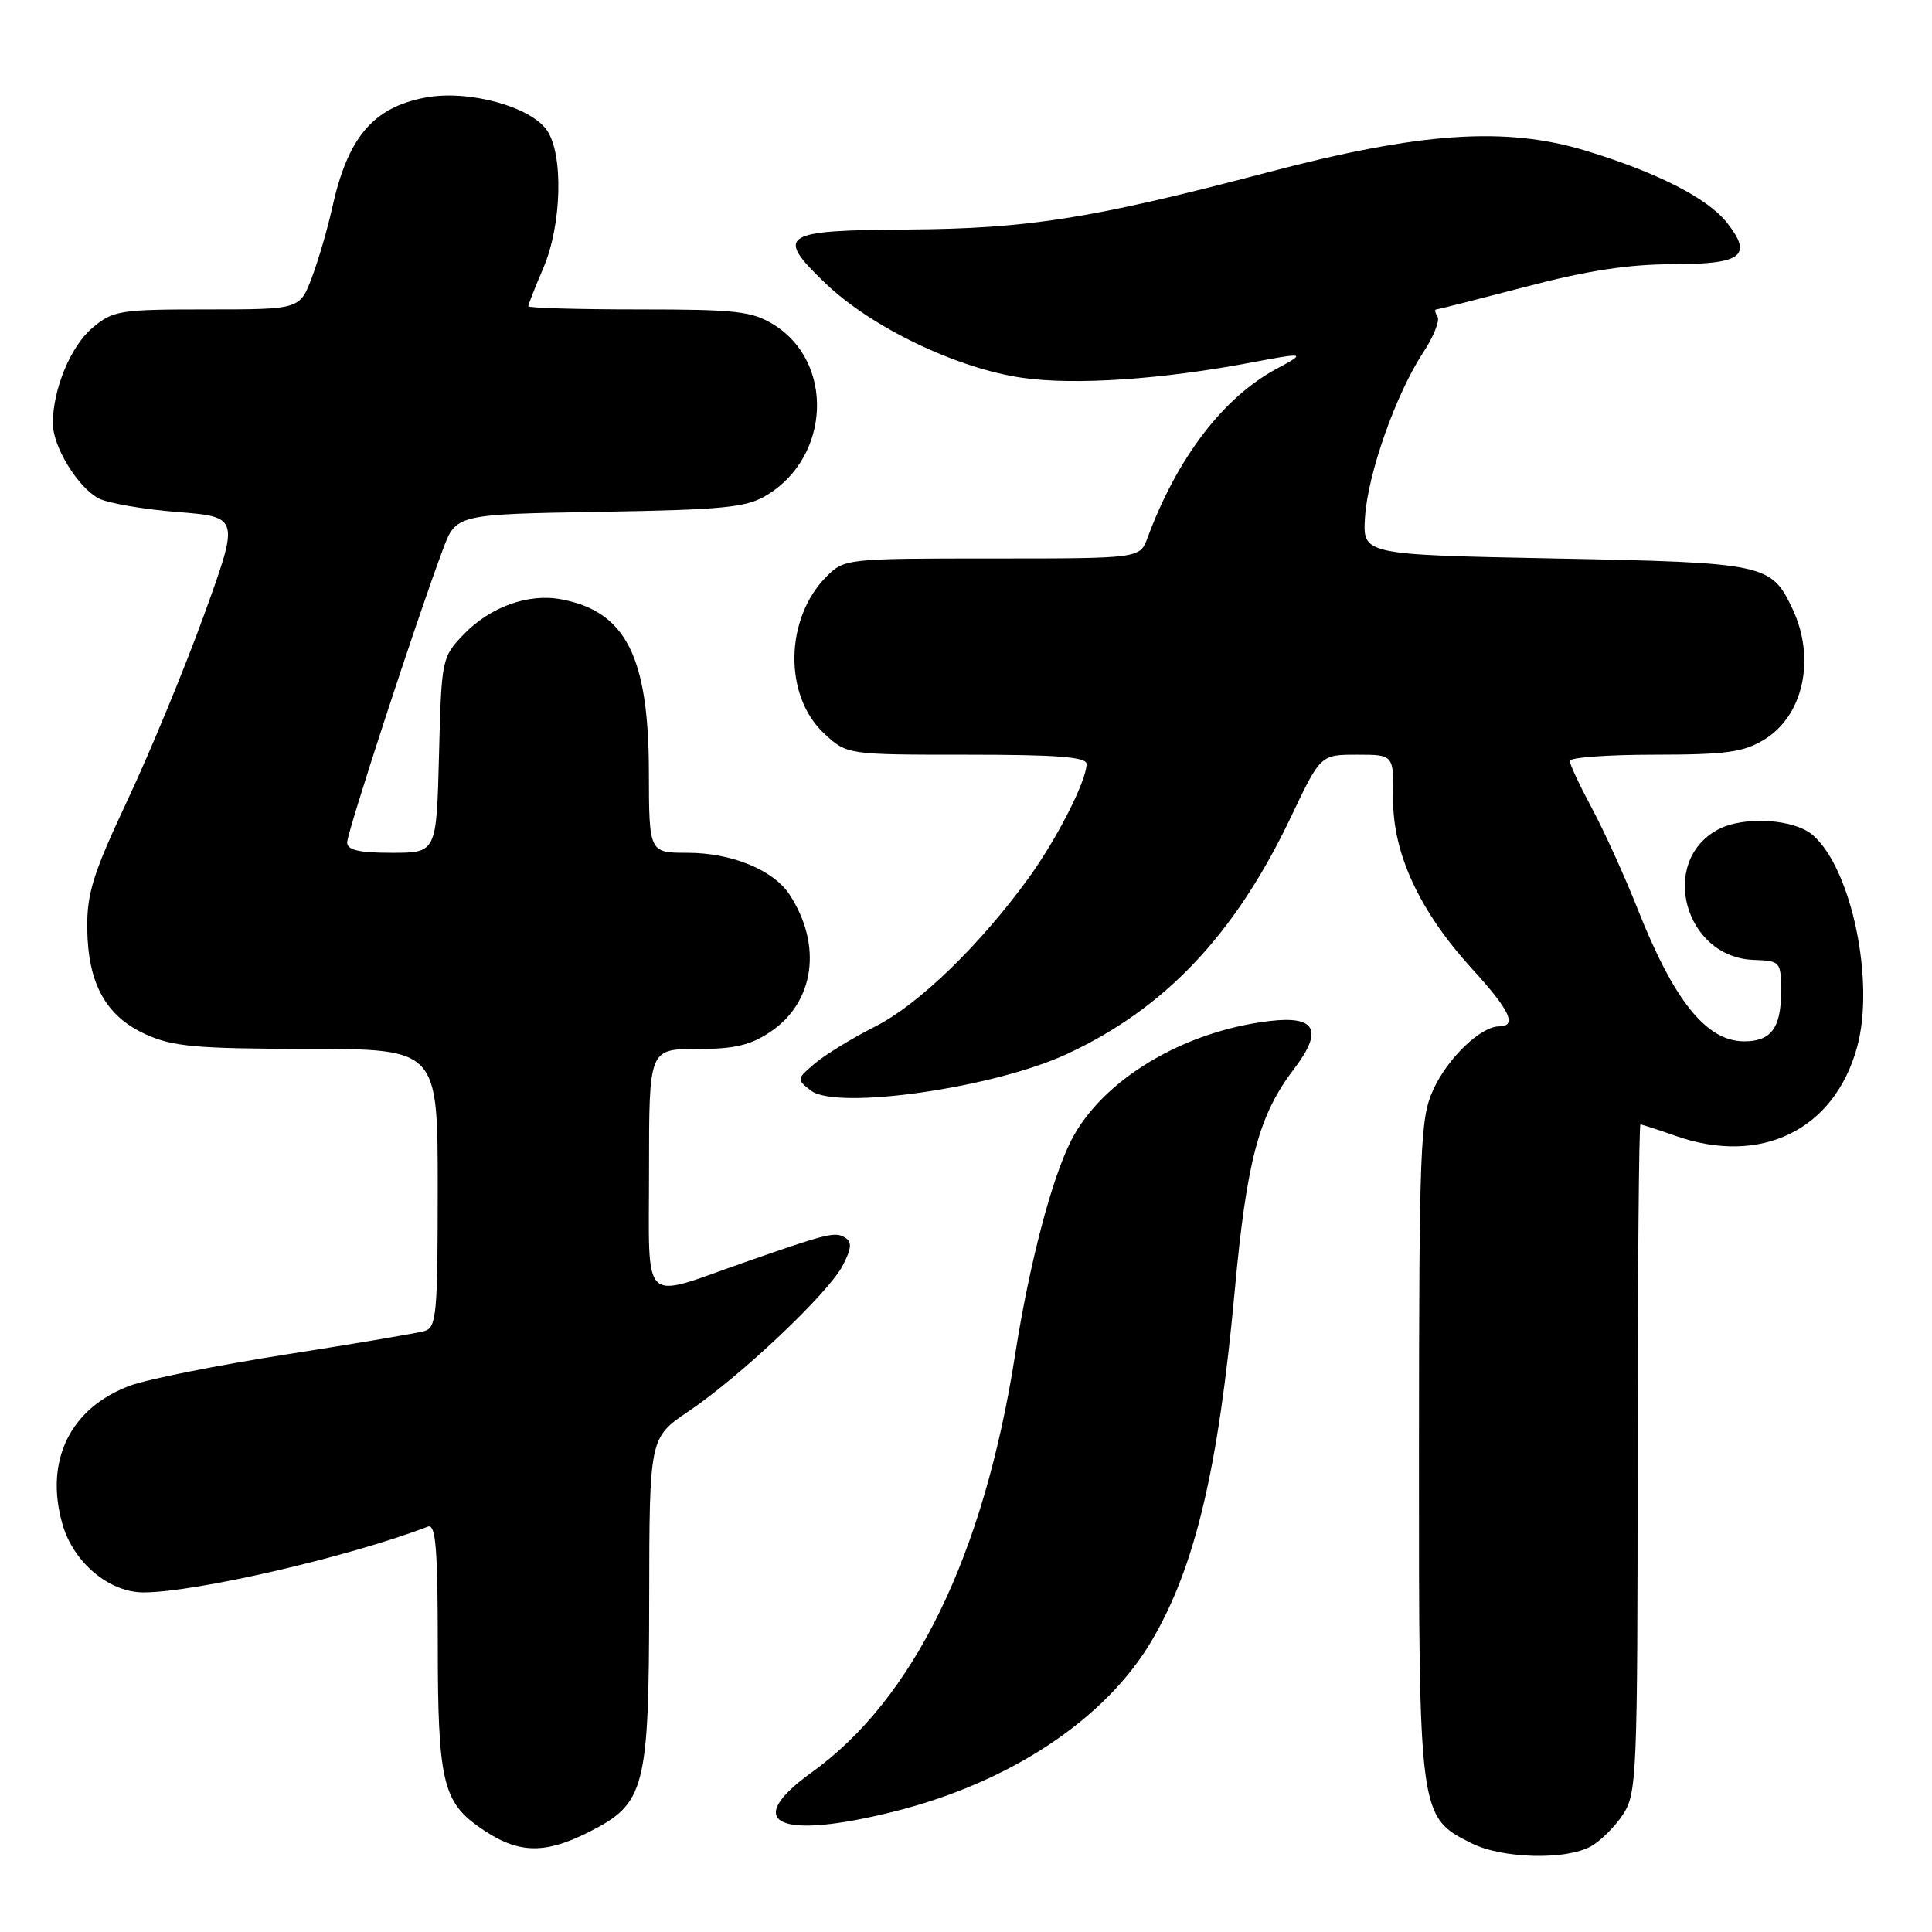 <?xml version="1.0" encoding="UTF-8" standalone="no"?>
<!DOCTYPE svg PUBLIC "-//W3C//DTD SVG 1.1//EN" "http://www.w3.org/Graphics/SVG/1.1/DTD/svg11.dtd" >
<svg xmlns="http://www.w3.org/2000/svg" xmlns:xlink="http://www.w3.org/1999/xlink" version="1.1" viewBox="0 0 256 256">
 <g >
 <path fill="currentColor"
d=" M 210.81 244.65 C 212.08 243.94 213.99 242.05 215.05 240.43 C 216.89 237.65 216.99 235.31 216.99 193.25 C 217.00 168.91 217.17 149.00 217.37 149.00 C 217.58 149.00 219.66 149.68 222.00 150.50 C 233.35 154.50 243.09 149.73 246.09 138.70 C 248.44 130.04 245.36 115.22 240.26 110.70 C 237.78 108.50 231.07 108.09 227.64 109.92 C 219.75 114.15 223.20 126.84 232.34 127.19 C 235.94 127.32 236.00 127.39 236.00 131.46 C 236.00 136.23 234.65 138.01 231.05 137.98 C 226.08 137.93 221.79 132.58 216.99 120.43 C 215.26 116.07 212.53 110.06 210.92 107.07 C 209.32 104.09 208.00 101.27 208.00 100.82 C 208.00 100.37 213.06 100.00 219.25 100.00 C 228.73 99.99 231.02 99.68 233.77 98.00 C 238.99 94.82 240.62 87.21 237.50 80.64 C 234.69 74.71 233.92 74.55 206.03 74.00 C 180.56 73.50 180.56 73.50 180.87 68.54 C 181.23 62.79 184.97 52.19 188.58 46.71 C 189.95 44.63 190.81 42.50 190.48 41.96 C 190.15 41.43 190.07 41.00 190.31 41.00 C 190.54 41.00 195.85 39.65 202.12 38.01 C 210.26 35.86 215.82 35.01 221.64 35.01 C 230.84 35.00 232.28 33.90 228.85 29.53 C 226.28 26.26 219.56 22.84 210.12 19.97 C 199.49 16.74 188.23 17.50 168.00 22.83 C 144.61 28.98 136.29 30.30 120.26 30.41 C 103.51 30.52 102.64 31.08 109.39 37.55 C 115.49 43.40 126.87 48.85 135.52 50.07 C 142.46 51.06 154.00 50.28 165.89 48.02 C 172.89 46.69 173.12 46.75 169.19 48.85 C 162.13 52.61 155.97 60.67 152.06 71.25 C 151.05 74.00 151.05 74.00 131.48 74.00 C 112.21 74.00 111.87 74.04 109.53 76.38 C 103.99 81.92 103.82 92.16 109.18 97.17 C 112.21 100.00 112.21 100.00 128.11 100.00 C 140.17 100.00 143.99 100.30 143.98 101.25 C 143.94 103.53 140.04 111.18 136.27 116.38 C 129.83 125.25 121.71 133.11 116.00 136.00 C 112.97 137.53 109.37 139.73 108.00 140.89 C 105.55 142.96 105.54 143.03 107.45 144.51 C 110.85 147.13 131.61 144.18 141.33 139.68 C 154.36 133.65 163.64 123.84 171.06 108.25 C 174.98 100.00 174.98 100.00 179.83 100.00 C 184.68 100.00 184.68 100.00 184.60 105.76 C 184.51 113.01 188.08 120.74 195.07 128.39 C 200.09 133.88 201.08 136.00 198.63 136.00 C 196.20 136.00 191.79 140.24 189.90 144.42 C 188.19 148.19 188.04 151.82 188.02 192.00 C 188.00 240.72 188.00 240.75 195.00 244.25 C 199.09 246.29 207.47 246.50 210.81 244.65 Z  M 78.04 242.75 C 85.49 238.99 85.99 237.06 86.02 212.00 C 86.05 190.50 86.05 190.50 91.25 187.00 C 98.14 182.35 109.76 171.36 111.67 167.68 C 112.85 165.40 112.91 164.56 111.96 163.98 C 110.66 163.17 109.58 163.44 98.50 167.32 C 84.76 172.13 86.00 173.36 86.00 155.02 C 86.00 139.00 86.00 139.00 92.35 139.00 C 97.31 139.00 99.45 138.50 102.10 136.71 C 107.94 132.78 108.99 125.21 104.61 118.53 C 102.48 115.27 96.92 113.00 91.10 113.00 C 86.00 113.00 86.00 113.00 85.98 102.25 C 85.95 86.98 82.91 81.01 74.35 79.41 C 69.99 78.59 64.93 80.42 61.41 84.09 C 58.55 87.08 58.49 87.33 58.17 100.06 C 57.84 113.00 57.84 113.00 51.92 113.00 C 47.57 113.00 46.00 112.64 46.00 111.63 C 46.00 110.27 55.25 81.96 58.68 72.82 C 60.43 68.15 60.43 68.15 79.47 67.82 C 95.98 67.54 98.91 67.25 101.61 65.61 C 110.06 60.50 110.56 47.98 102.51 43.01 C 99.65 41.24 97.54 41.00 84.63 41.00 C 76.58 41.00 70.00 40.81 70.00 40.58 C 70.00 40.35 70.90 38.07 72.00 35.50 C 74.44 29.80 74.68 20.42 72.46 17.25 C 70.25 14.09 62.02 11.87 56.41 12.92 C 49.41 14.23 46.07 18.19 43.99 27.65 C 43.40 30.32 42.21 34.41 41.33 36.75 C 39.73 41.00 39.73 41.00 27.44 41.00 C 15.87 41.00 14.98 41.14 12.25 43.44 C 9.36 45.87 7.00 51.59 7.00 56.12 C 7.01 59.18 10.28 64.54 13.05 66.03 C 14.24 66.66 18.93 67.48 23.47 67.84 C 31.74 68.50 31.74 68.50 27.03 81.50 C 24.44 88.65 19.88 99.67 16.91 106.00 C 12.35 115.70 11.51 118.36 11.56 123.00 C 11.64 130.34 14.02 134.65 19.32 137.06 C 22.90 138.68 25.97 138.96 40.75 138.98 C 58.00 139.00 58.00 139.00 58.00 157.43 C 58.00 174.13 57.84 175.91 56.25 176.37 C 55.29 176.65 47.08 178.04 38.00 179.46 C 28.93 180.88 19.60 182.74 17.28 183.59 C 9.29 186.53 5.85 193.58 8.29 202.01 C 9.75 207.05 14.46 211.00 19.02 211.00 C 25.88 211.00 46.27 206.29 56.68 202.29 C 57.74 201.89 58.00 205.00 58.01 218.14 C 58.01 235.58 58.69 238.65 63.25 241.93 C 68.41 245.64 71.91 245.84 78.04 242.75 Z  M 118.59 240.01 C 133.92 236.15 146.55 227.74 152.65 217.33 C 158.37 207.57 161.44 194.64 163.60 171.12 C 165.20 153.73 166.79 147.77 171.47 141.63 C 175.37 136.51 174.37 134.56 168.22 135.29 C 156.76 136.65 146.03 143.11 141.94 151.11 C 139.34 156.21 136.39 167.48 134.51 179.50 C 130.35 206.11 121.08 225.14 107.54 234.86 C 98.18 241.59 103.14 243.90 118.59 240.01 Z "/>
</g>
</svg>